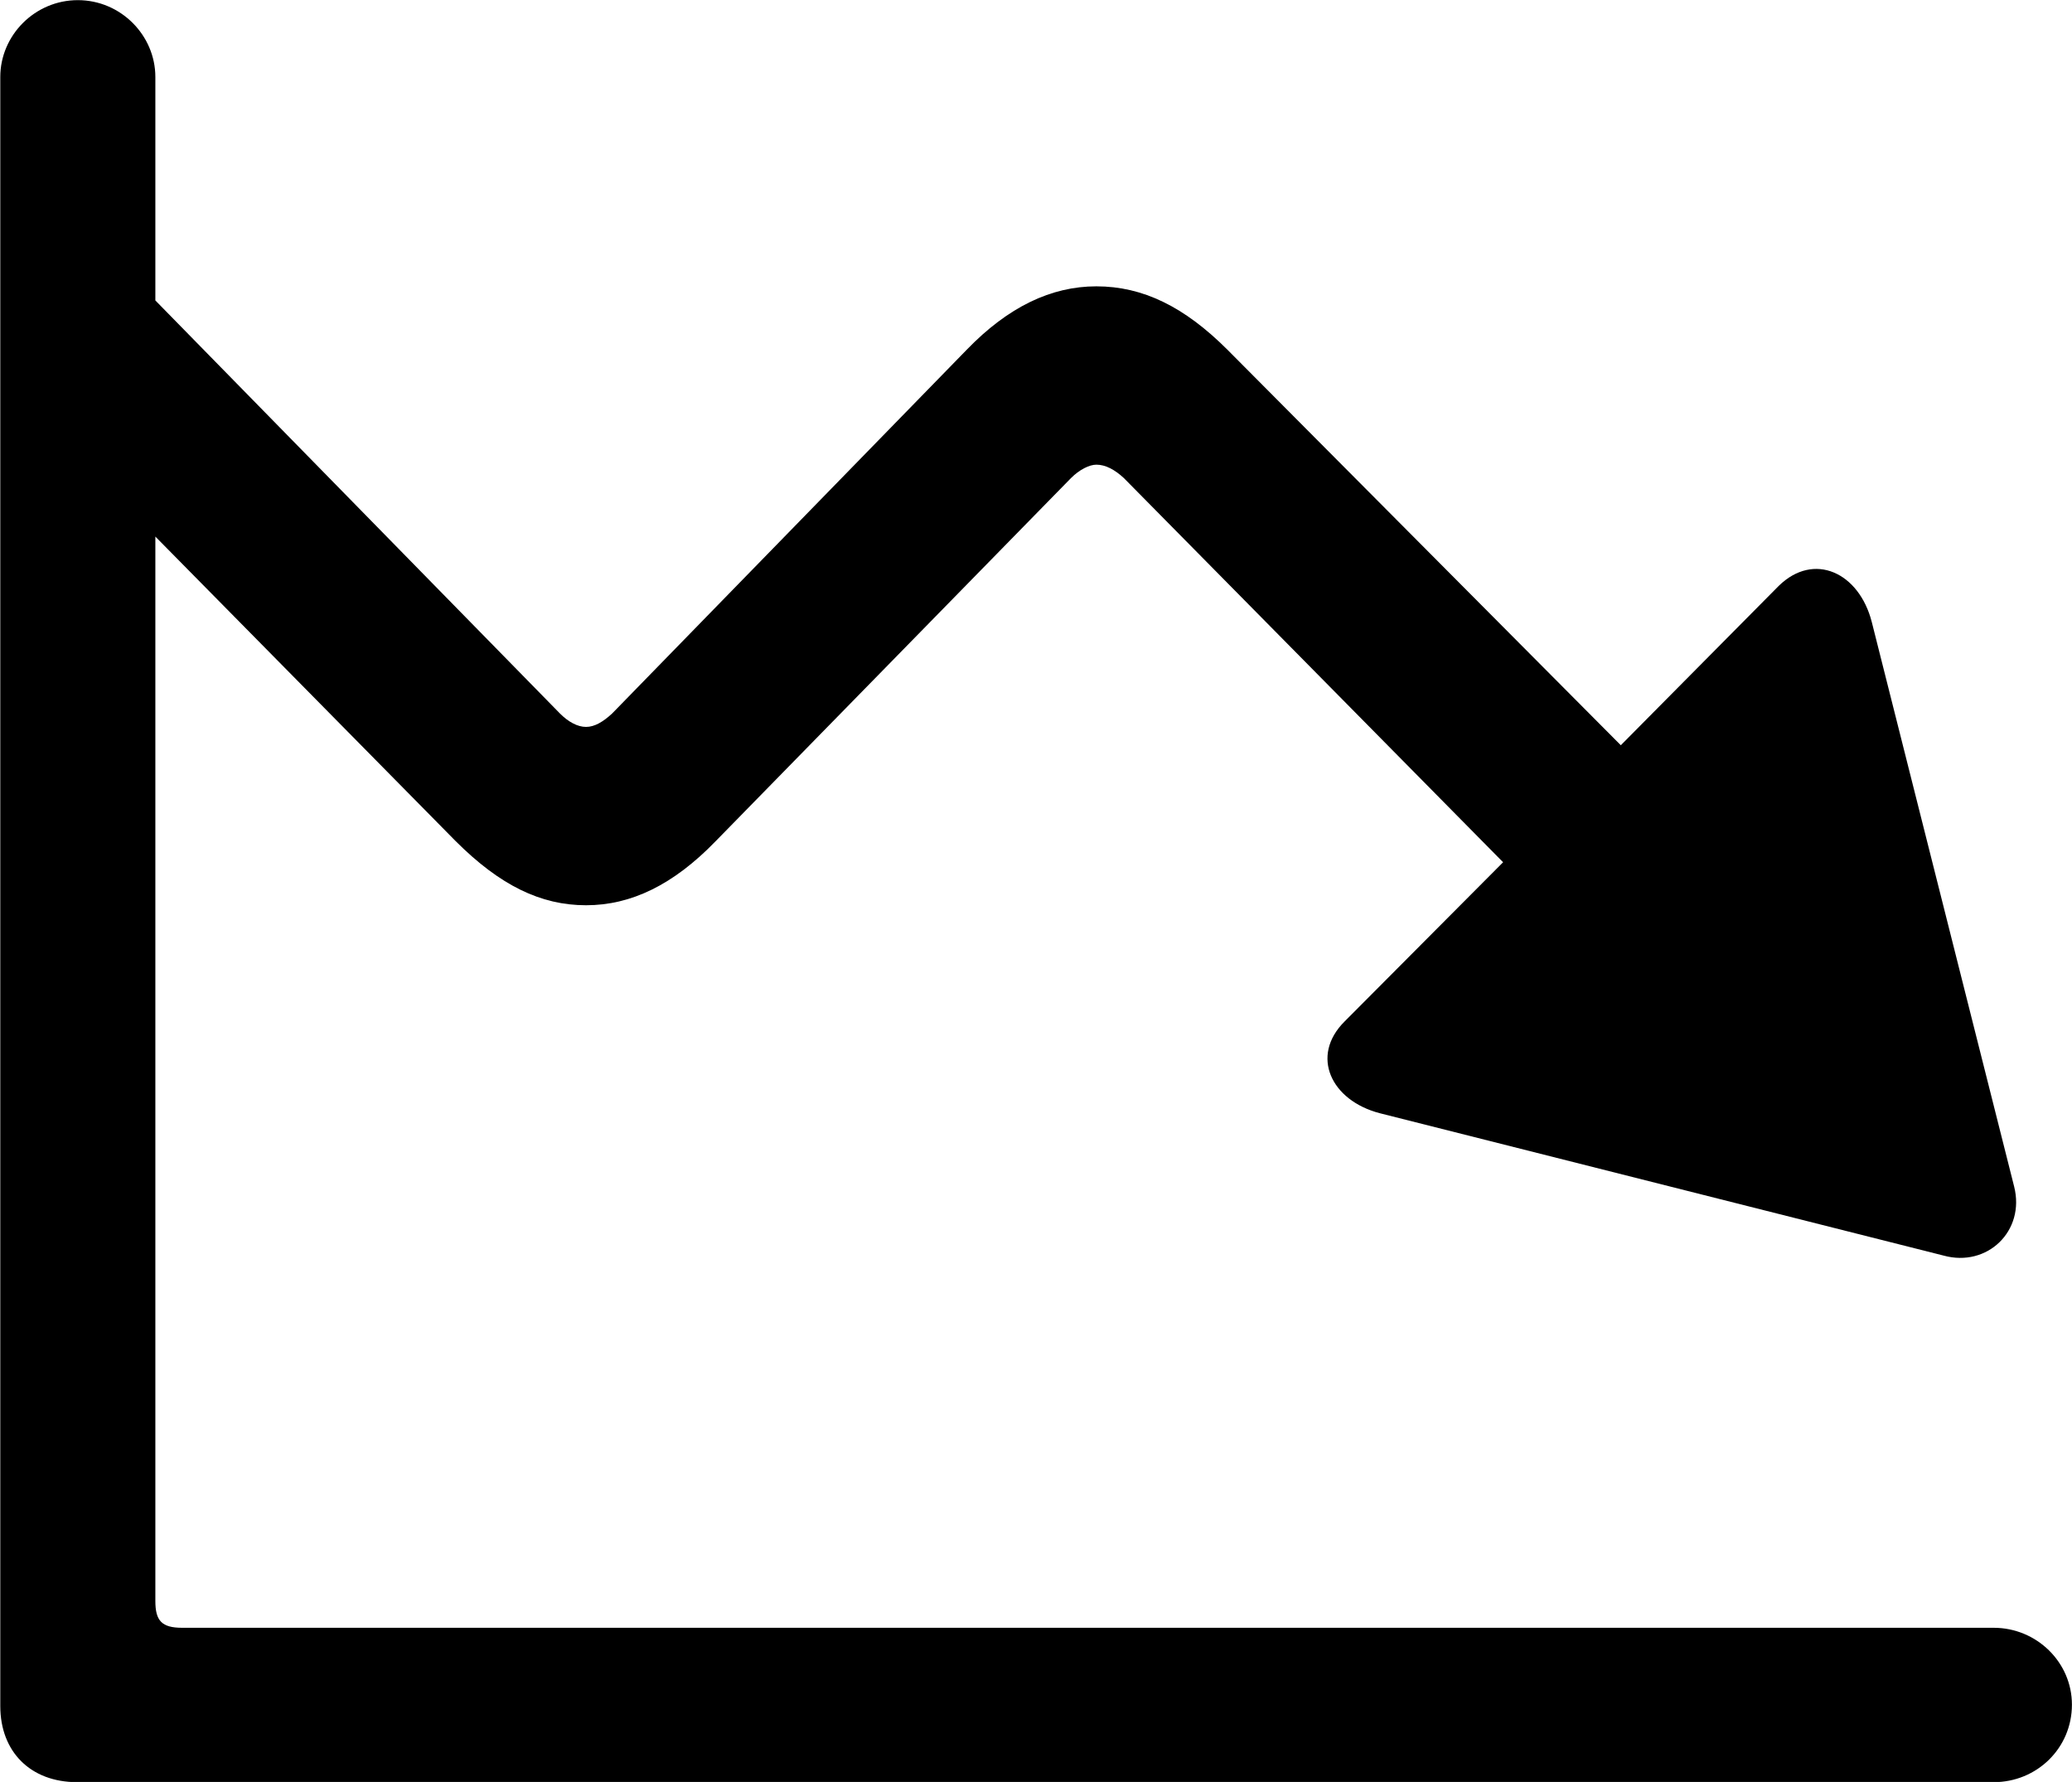<svg viewBox="0 0 29.395 25.279" xmlns="http://www.w3.org/2000/svg"><path d="M0.004 24.202C0.004 24.852 0.434 25.282 1.094 25.282H28.284C28.894 25.282 29.394 24.802 29.394 24.182C29.394 23.582 28.894 23.092 28.284 23.092H2.584C2.294 23.092 2.204 22.992 2.204 22.712V7.612L6.464 11.932C7.094 12.562 7.674 12.842 8.314 12.842C8.954 12.842 9.554 12.552 10.154 11.932L15.194 6.782C15.314 6.662 15.454 6.592 15.554 6.592C15.684 6.592 15.814 6.662 15.944 6.782L21.324 12.232L19.074 14.492C18.584 14.982 18.884 15.612 19.574 15.792L27.574 17.812C28.194 17.982 28.734 17.462 28.574 16.832L26.554 8.822C26.374 8.122 25.734 7.822 25.234 8.312L22.994 10.572L17.414 4.962C16.804 4.352 16.214 4.062 15.554 4.062C14.914 4.062 14.304 4.352 13.714 4.962L8.684 10.122C8.554 10.242 8.434 10.312 8.314 10.312C8.194 10.312 8.064 10.242 7.944 10.122L2.204 4.262V1.092C2.204 0.502 1.714 0.002 1.104 0.002C0.494 0.002 0.004 0.502 0.004 1.092Z" /></svg>